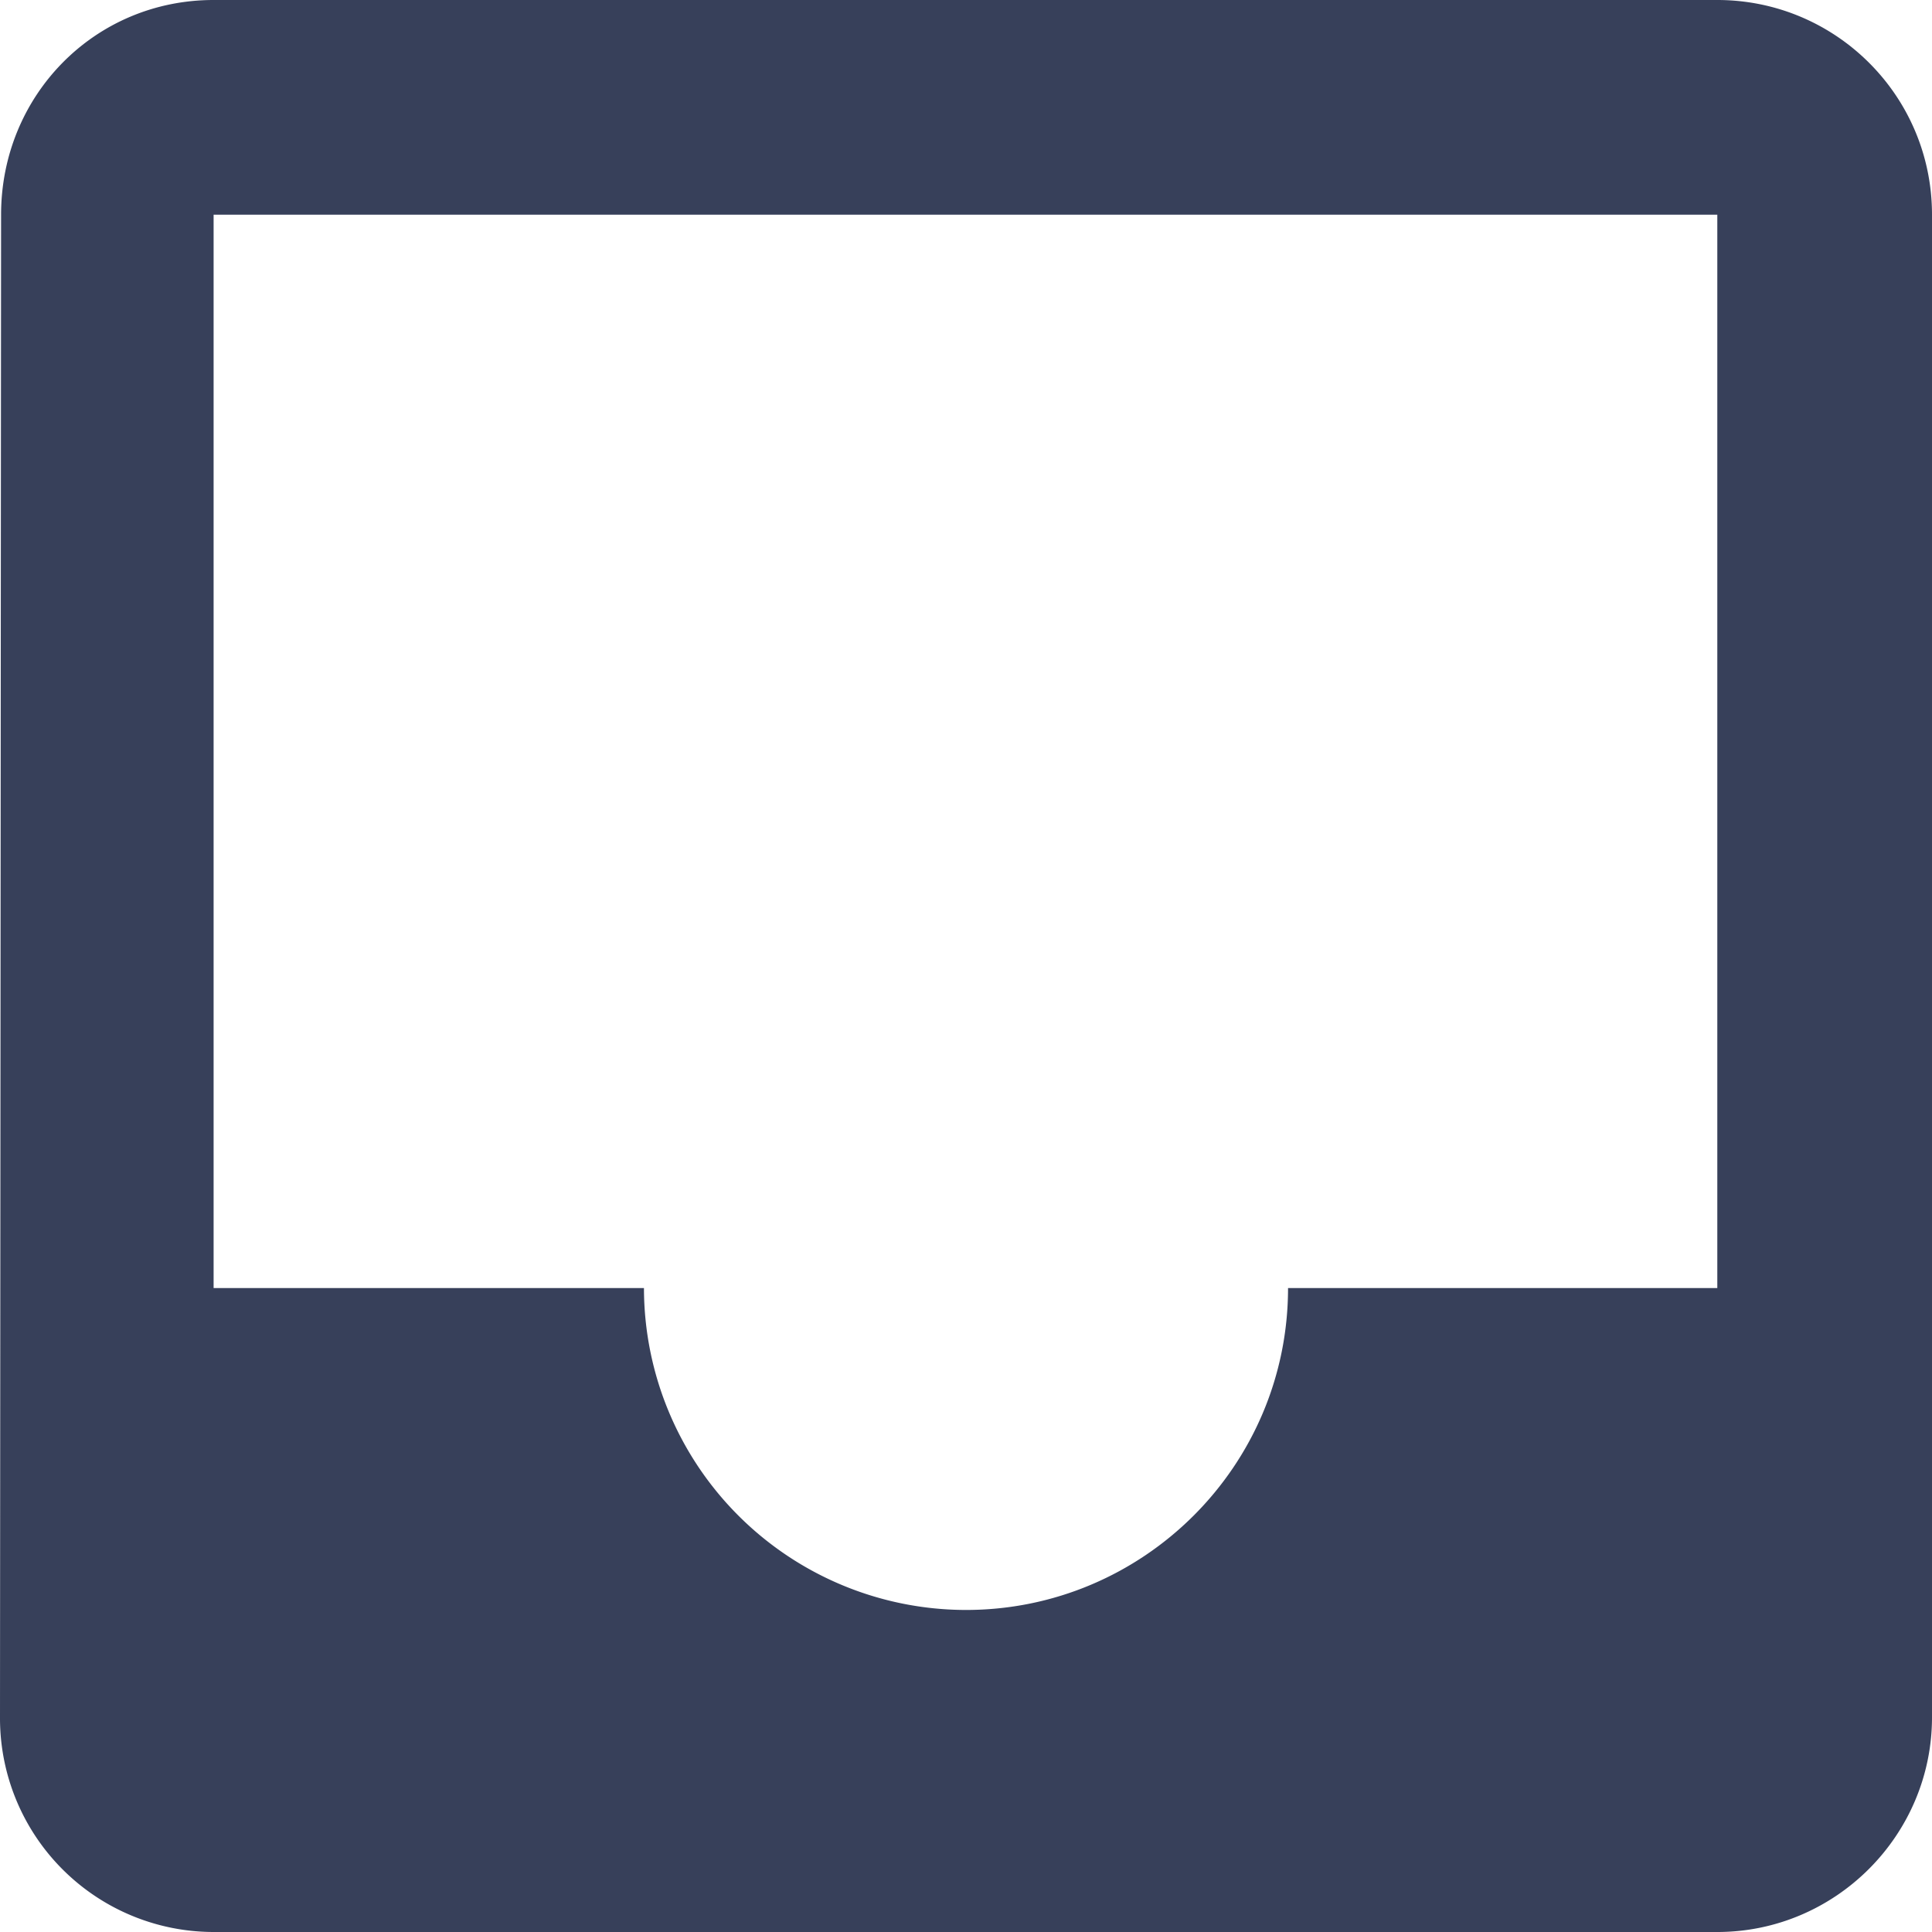 <svg xmlns="http://www.w3.org/2000/svg" width="16" height="16">
    <path fill="#37405A" fill-rule="evenodd" d="M14.222 0H1.769C.782 0 .009.791.009 1.778L0 14.222A1.77 1.77 0 0 0 1.769 16h12.453C15.2 16 16 15.2 16 14.222V1.778C16 .791 15.2 0 14.222 0zm0 10.667h-3.555c0 1.475-1.2 2.666-2.667 2.666a2.669 2.669 0 0 1-2.667-2.666H1.769V1.778h12.453v8.889z"/>
</svg>
